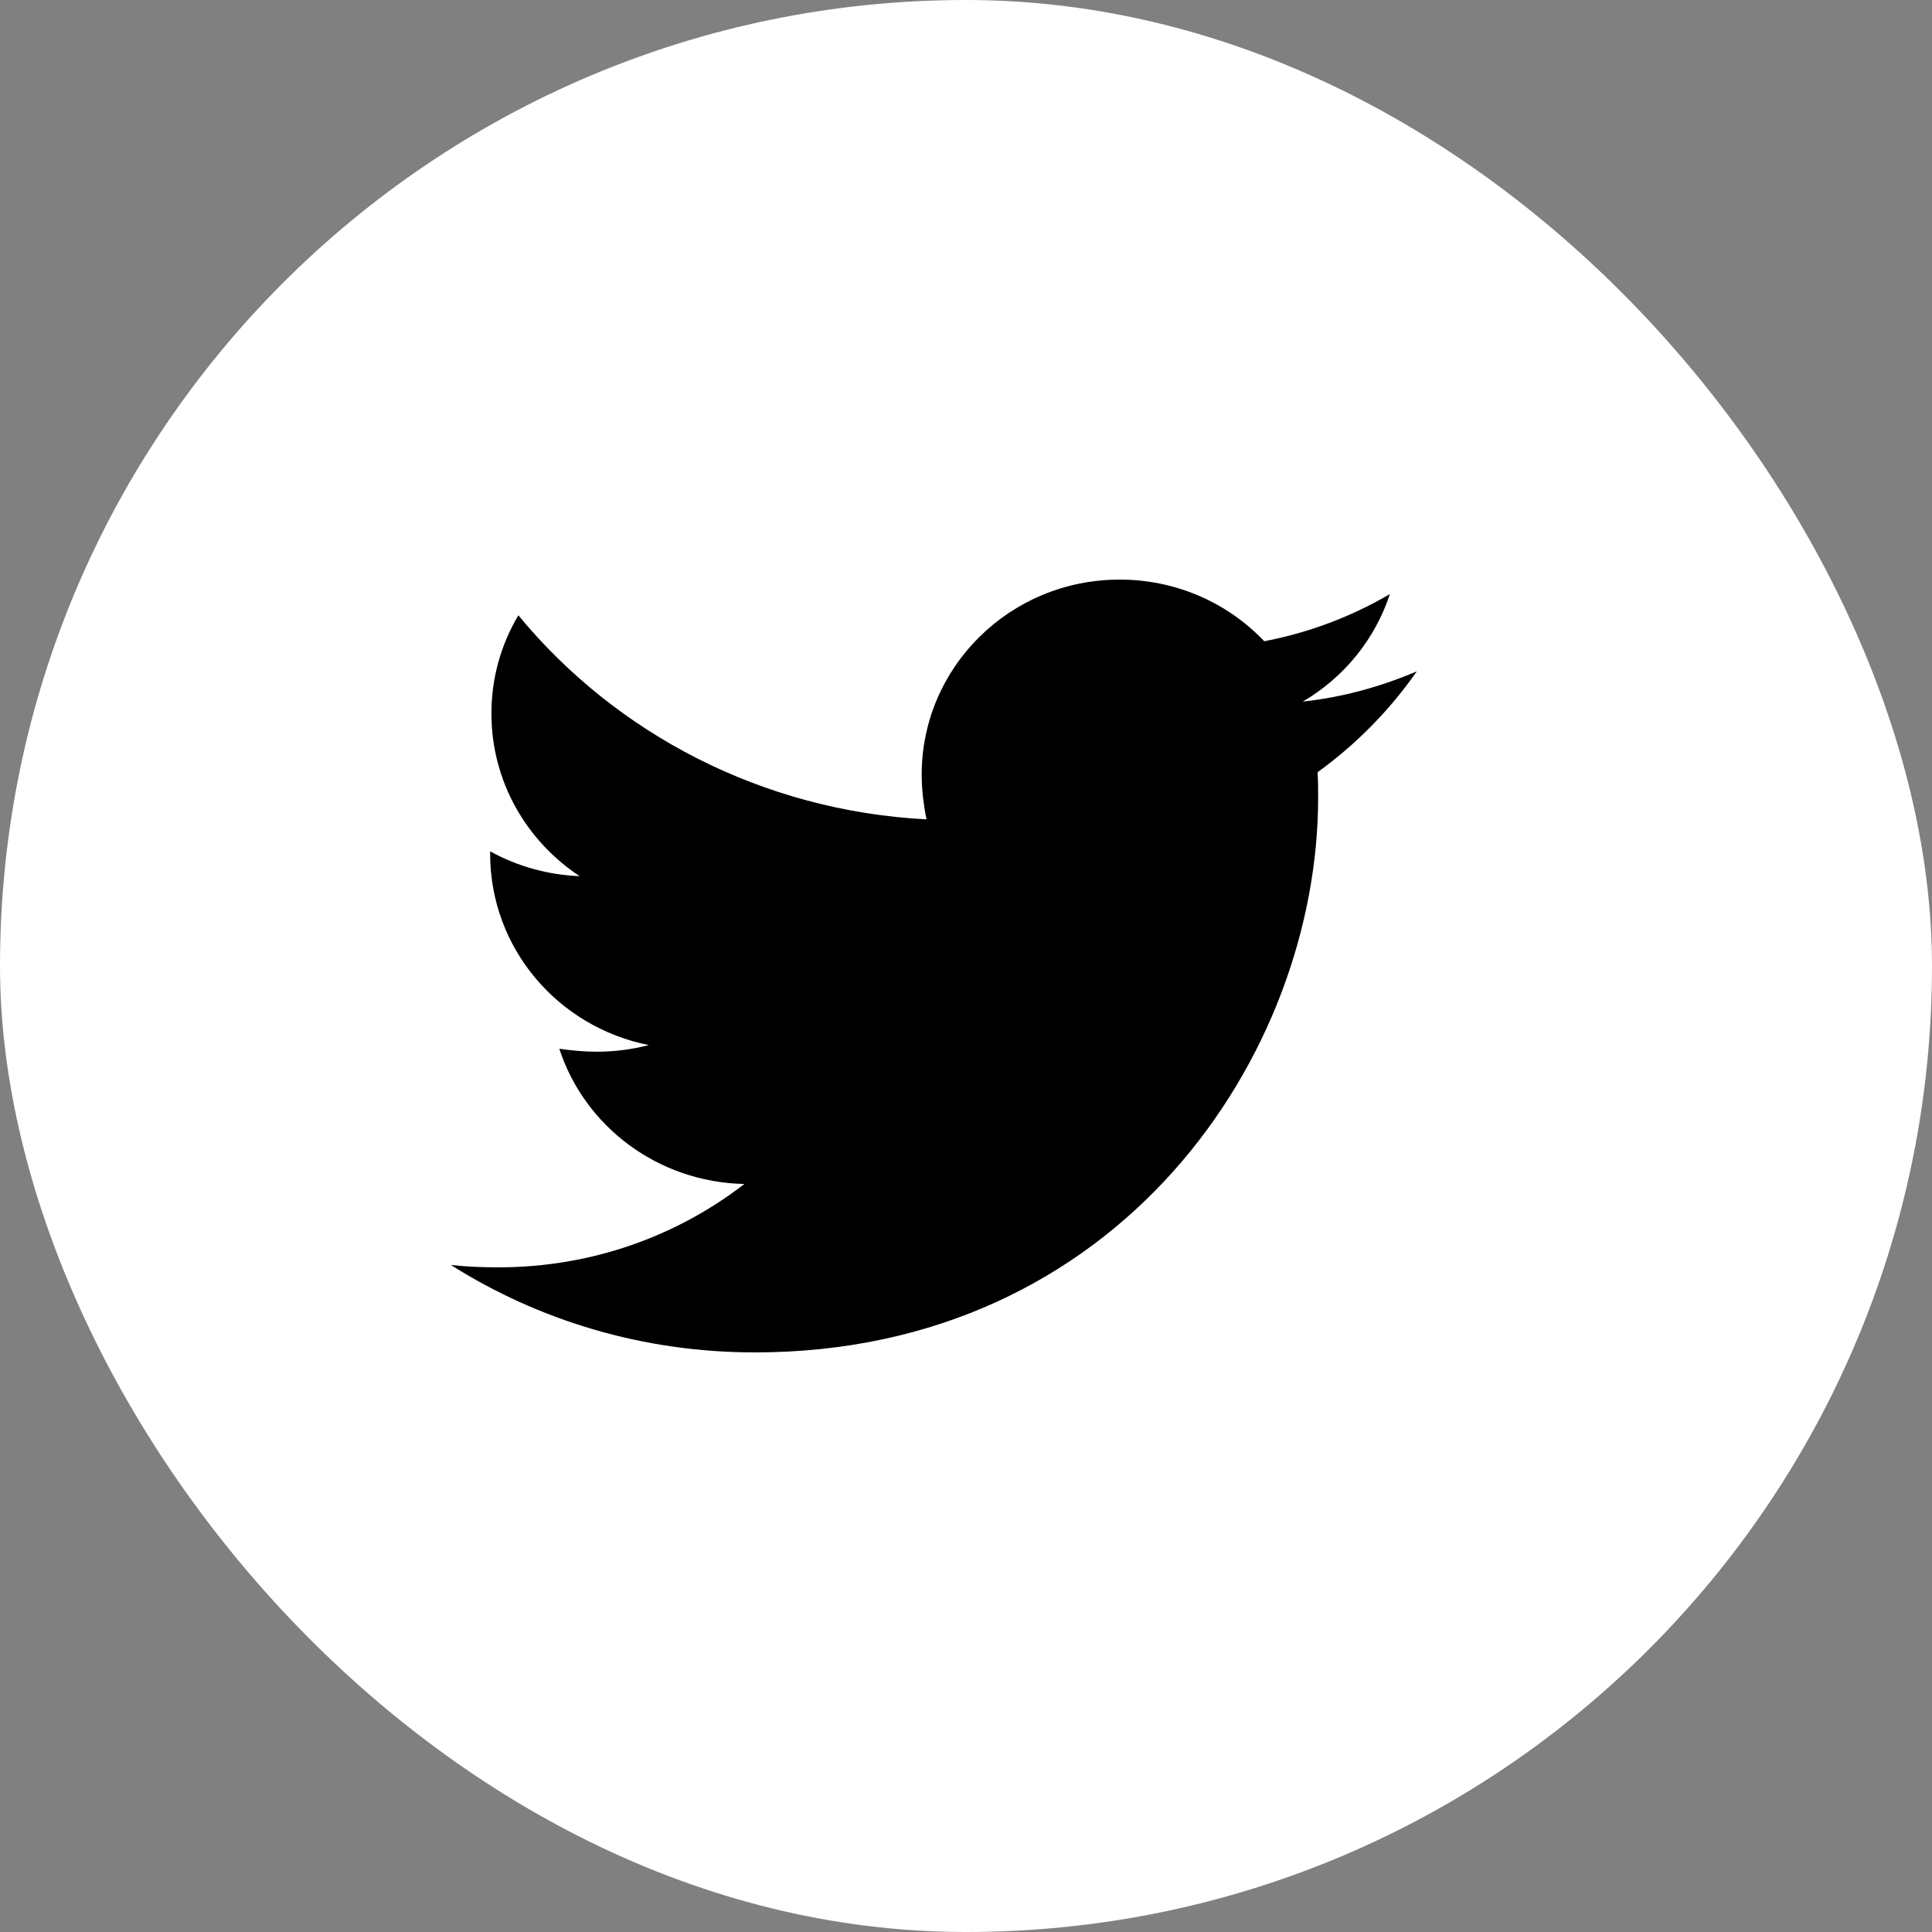 <svg width="30" height="30" viewBox="0 0 30 30" fill="none" xmlns="http://www.w3.org/2000/svg">
<rect x="0" y="0" width="30" height="30" fill="#808080" stroke="none"/>
<g id="Frame 1597886961">
<rect width="30" height="30" rx="15" fill="white"/>
<path id="Vector" d="M22 10.425C21.448 10.66 20.848 10.828 20.23 10.894C20.872 10.518 21.352 9.925 21.582 9.225C20.979 9.578 20.32 9.826 19.631 9.957C19.344 9.654 18.996 9.413 18.609 9.248C18.223 9.084 17.806 8.999 17.385 9C15.682 9 14.312 10.36 14.312 12.028C14.312 12.263 14.341 12.497 14.387 12.723C11.837 12.591 9.562 11.391 8.049 9.554C7.774 10.017 7.629 10.545 7.631 11.082C7.631 12.133 8.174 13.06 9.001 13.605C8.513 13.586 8.037 13.454 7.611 13.22V13.257C7.611 14.728 8.667 15.948 10.075 16.228C9.811 16.296 9.539 16.331 9.266 16.331C9.066 16.331 8.877 16.312 8.685 16.285C9.075 17.485 10.209 18.357 11.559 18.385C10.503 19.2 9.179 19.679 7.743 19.679C7.485 19.679 7.247 19.67 7 19.642C8.363 20.503 9.98 21 11.721 21C17.374 21 20.468 16.388 20.468 12.385C20.468 12.254 20.468 12.123 20.459 11.991C21.057 11.56 21.582 11.025 22 10.425Z" fill="black"/>
</g>
</svg>
